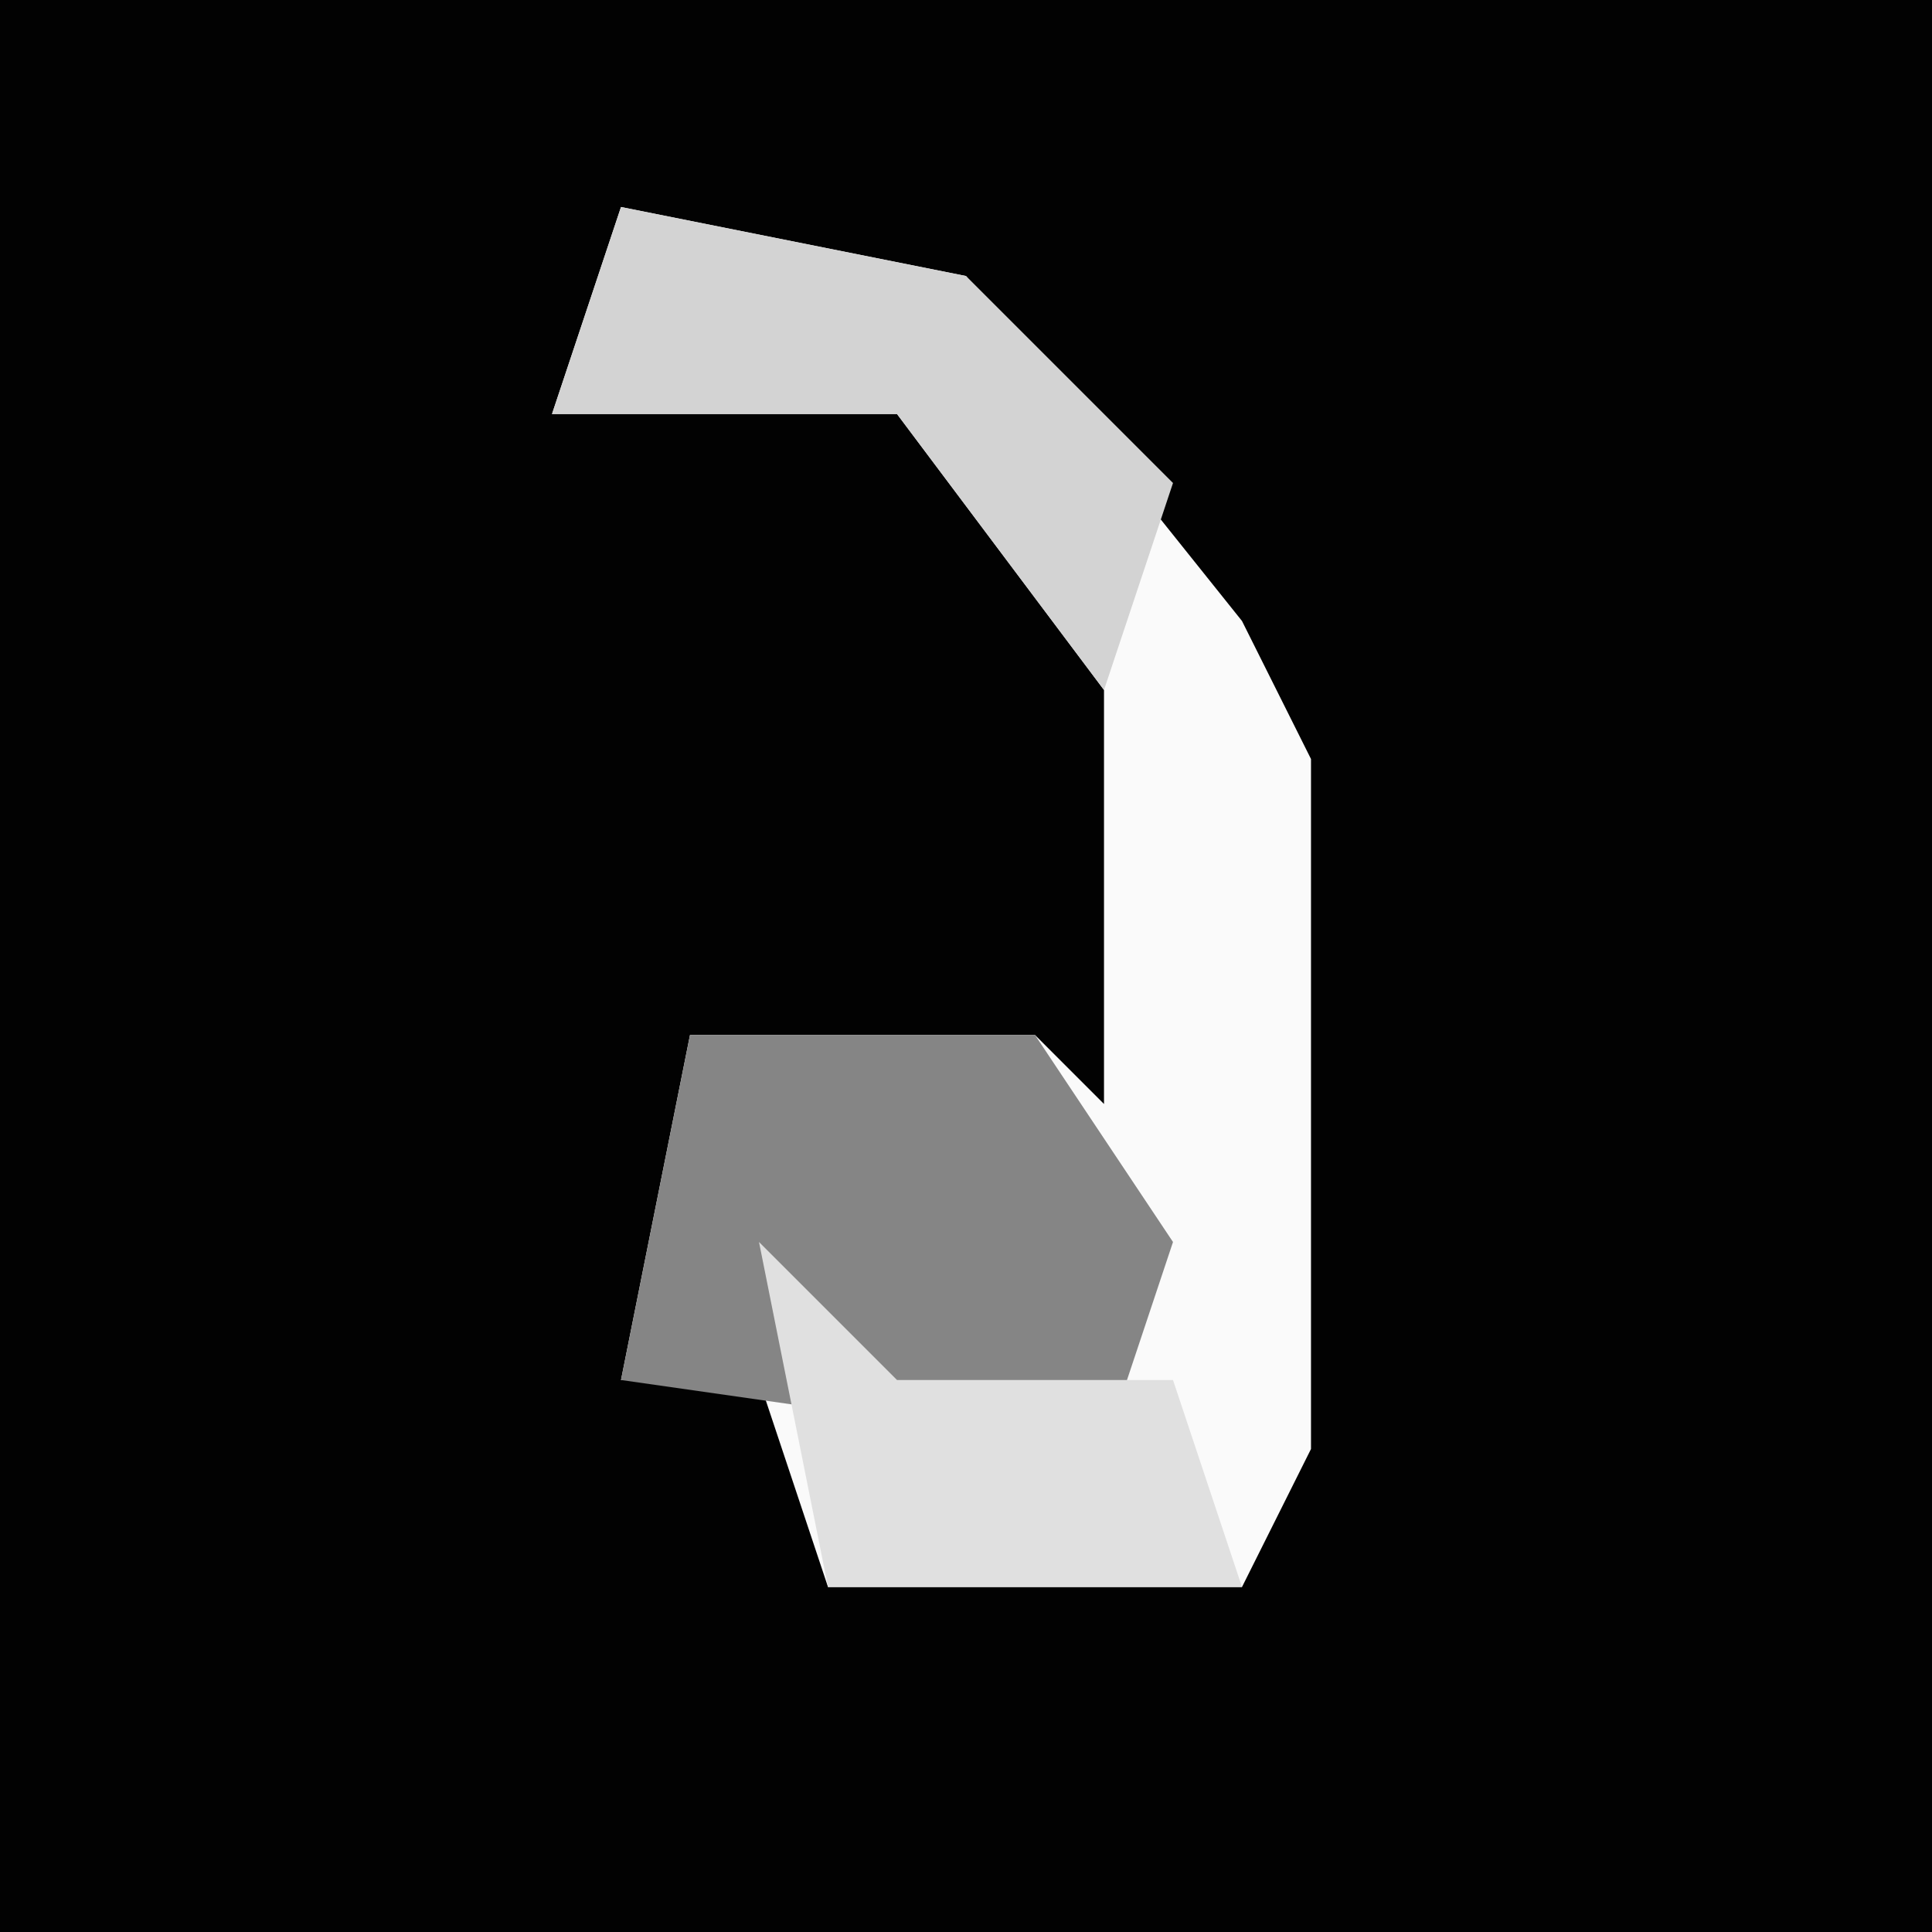 <?xml version="1.0" encoding="UTF-8"?>
<svg version="1.1" xmlns="http://www.w3.org/2000/svg" width="28" height="28">
<path d="M0,0 L28,0 L28,28 L0,28 Z " fill="#020202" transform="translate(0,0)"/>
<path d="M0,0 L5,1 L9,6 L10,8 L10,18 L9,20 L3,20 L2,17 L0,17 L1,12 L6,12 L7,13 L7,7 L4,3 L-1,3 Z " fill="#FAFAFA" transform="translate(9,3)"/>
<path d="M0,0 L5,0 L7,3 L6,6 L-1,5 Z " fill="#858585" transform="translate(10,15)"/>
<path d="M0,0 L5,1 L8,4 L7,7 L4,3 L-1,3 Z " fill="#D3D3D3" transform="translate(9,3)"/>
<path d="M0,0 L2,2 L6,2 L7,5 L1,5 Z " fill="#E0E0E0" transform="translate(11,18)"/>
</svg>

